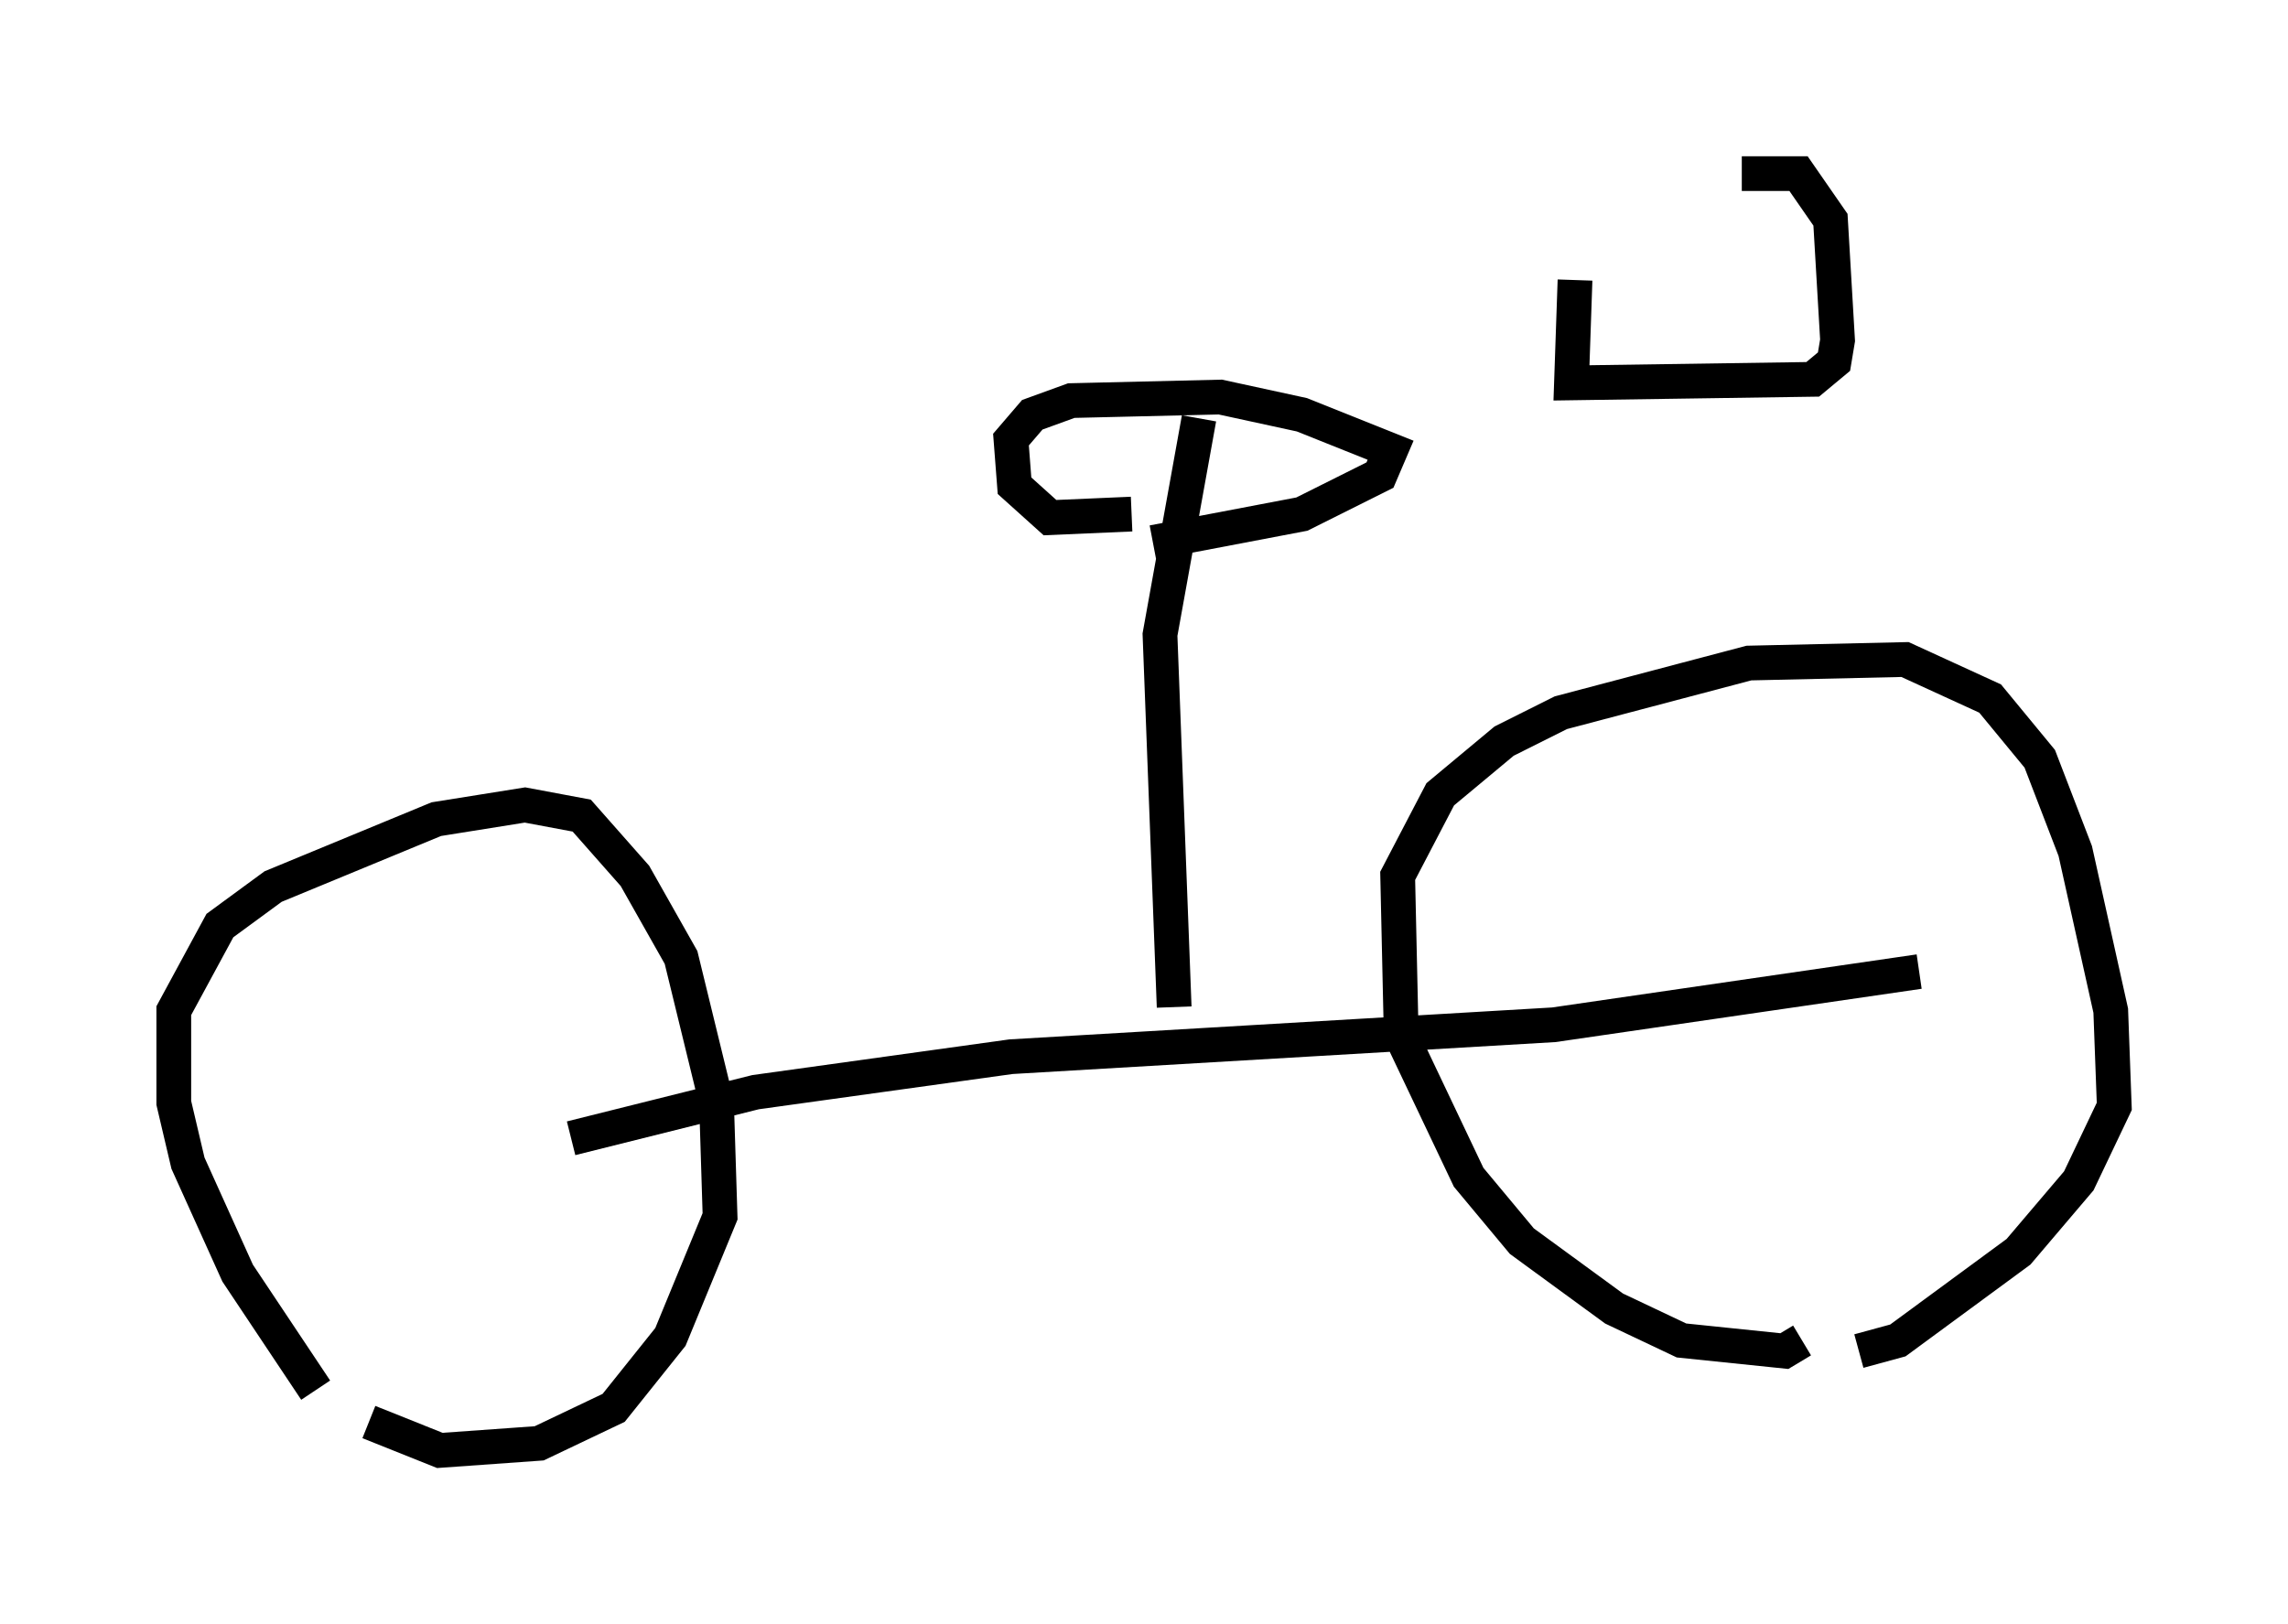 <?xml version="1.0" encoding="utf-8" ?>
<svg baseProfile="full" height="46.75" version="1.1" width="65.84" xmlns="http://www.w3.org/2000/svg" xmlns:ev="http://www.w3.org/2001/xml-events" xmlns:xlink="http://www.w3.org/1999/xlink"><defs /><rect fill="white" height="46.75" width="65.84" x="0" y="0" /><path d="M10.819, 40.423 m-1.735, -0.408 l-2.246, -3.369 -1.429, -3.165 l-0.408, -1.735 0.0, -2.654 l1.327, -2.45 1.531, -1.123 l4.696, -1.94 2.552, -0.408 l1.633, 0.306 1.531, 1.735 l1.327, 2.348 1.021, 4.185 l0.102, 3.267 -1.429, 3.471 l-1.633, 2.042 -2.144, 1.021 l-2.858, 0.204 -2.042, -0.817 m41.242, -2.348 l-0.51, 0.306 -2.96, -0.306 l-1.94, -0.919 -2.654, -1.94 l-1.531, -1.838 -1.94, -4.083 l-0.102, -4.594 1.225, -2.348 l1.838, -1.531 1.633, -0.817 l5.41, -1.429 4.492, -0.102 l2.45, 1.123 1.429, 1.735 l1.021, 2.654 1.021, 4.594 l0.102, 2.756 -1.021, 2.144 l-1.735, 2.042 -3.471, 2.552 l-1.123, 0.306 m-37.057, -6.125 l5.308, -1.327 7.35, -1.021 l15.619, -0.919 10.515, -1.531 m-21.438, 1.021 l-0.408, -10.719 1.123, -6.227 m-1.94, 2.756 l-2.348, 0.102 -1.021, -0.919 l-0.102, -1.327 0.613, -0.715 l1.123, -0.408 4.288, -0.102 l2.348, 0.51 2.552, 1.021 l-0.306, 0.715 -2.246, 1.123 l-4.288, 0.817 m16.946, -10.617 l1.633, 0.0 0.919, 1.327 l0.204, 3.471 -0.102, 0.613 l-0.613, 0.51 -6.942, 0.102 l0.102, -2.96 " fill="none" stroke="black" stroke-width="1" /></svg>
